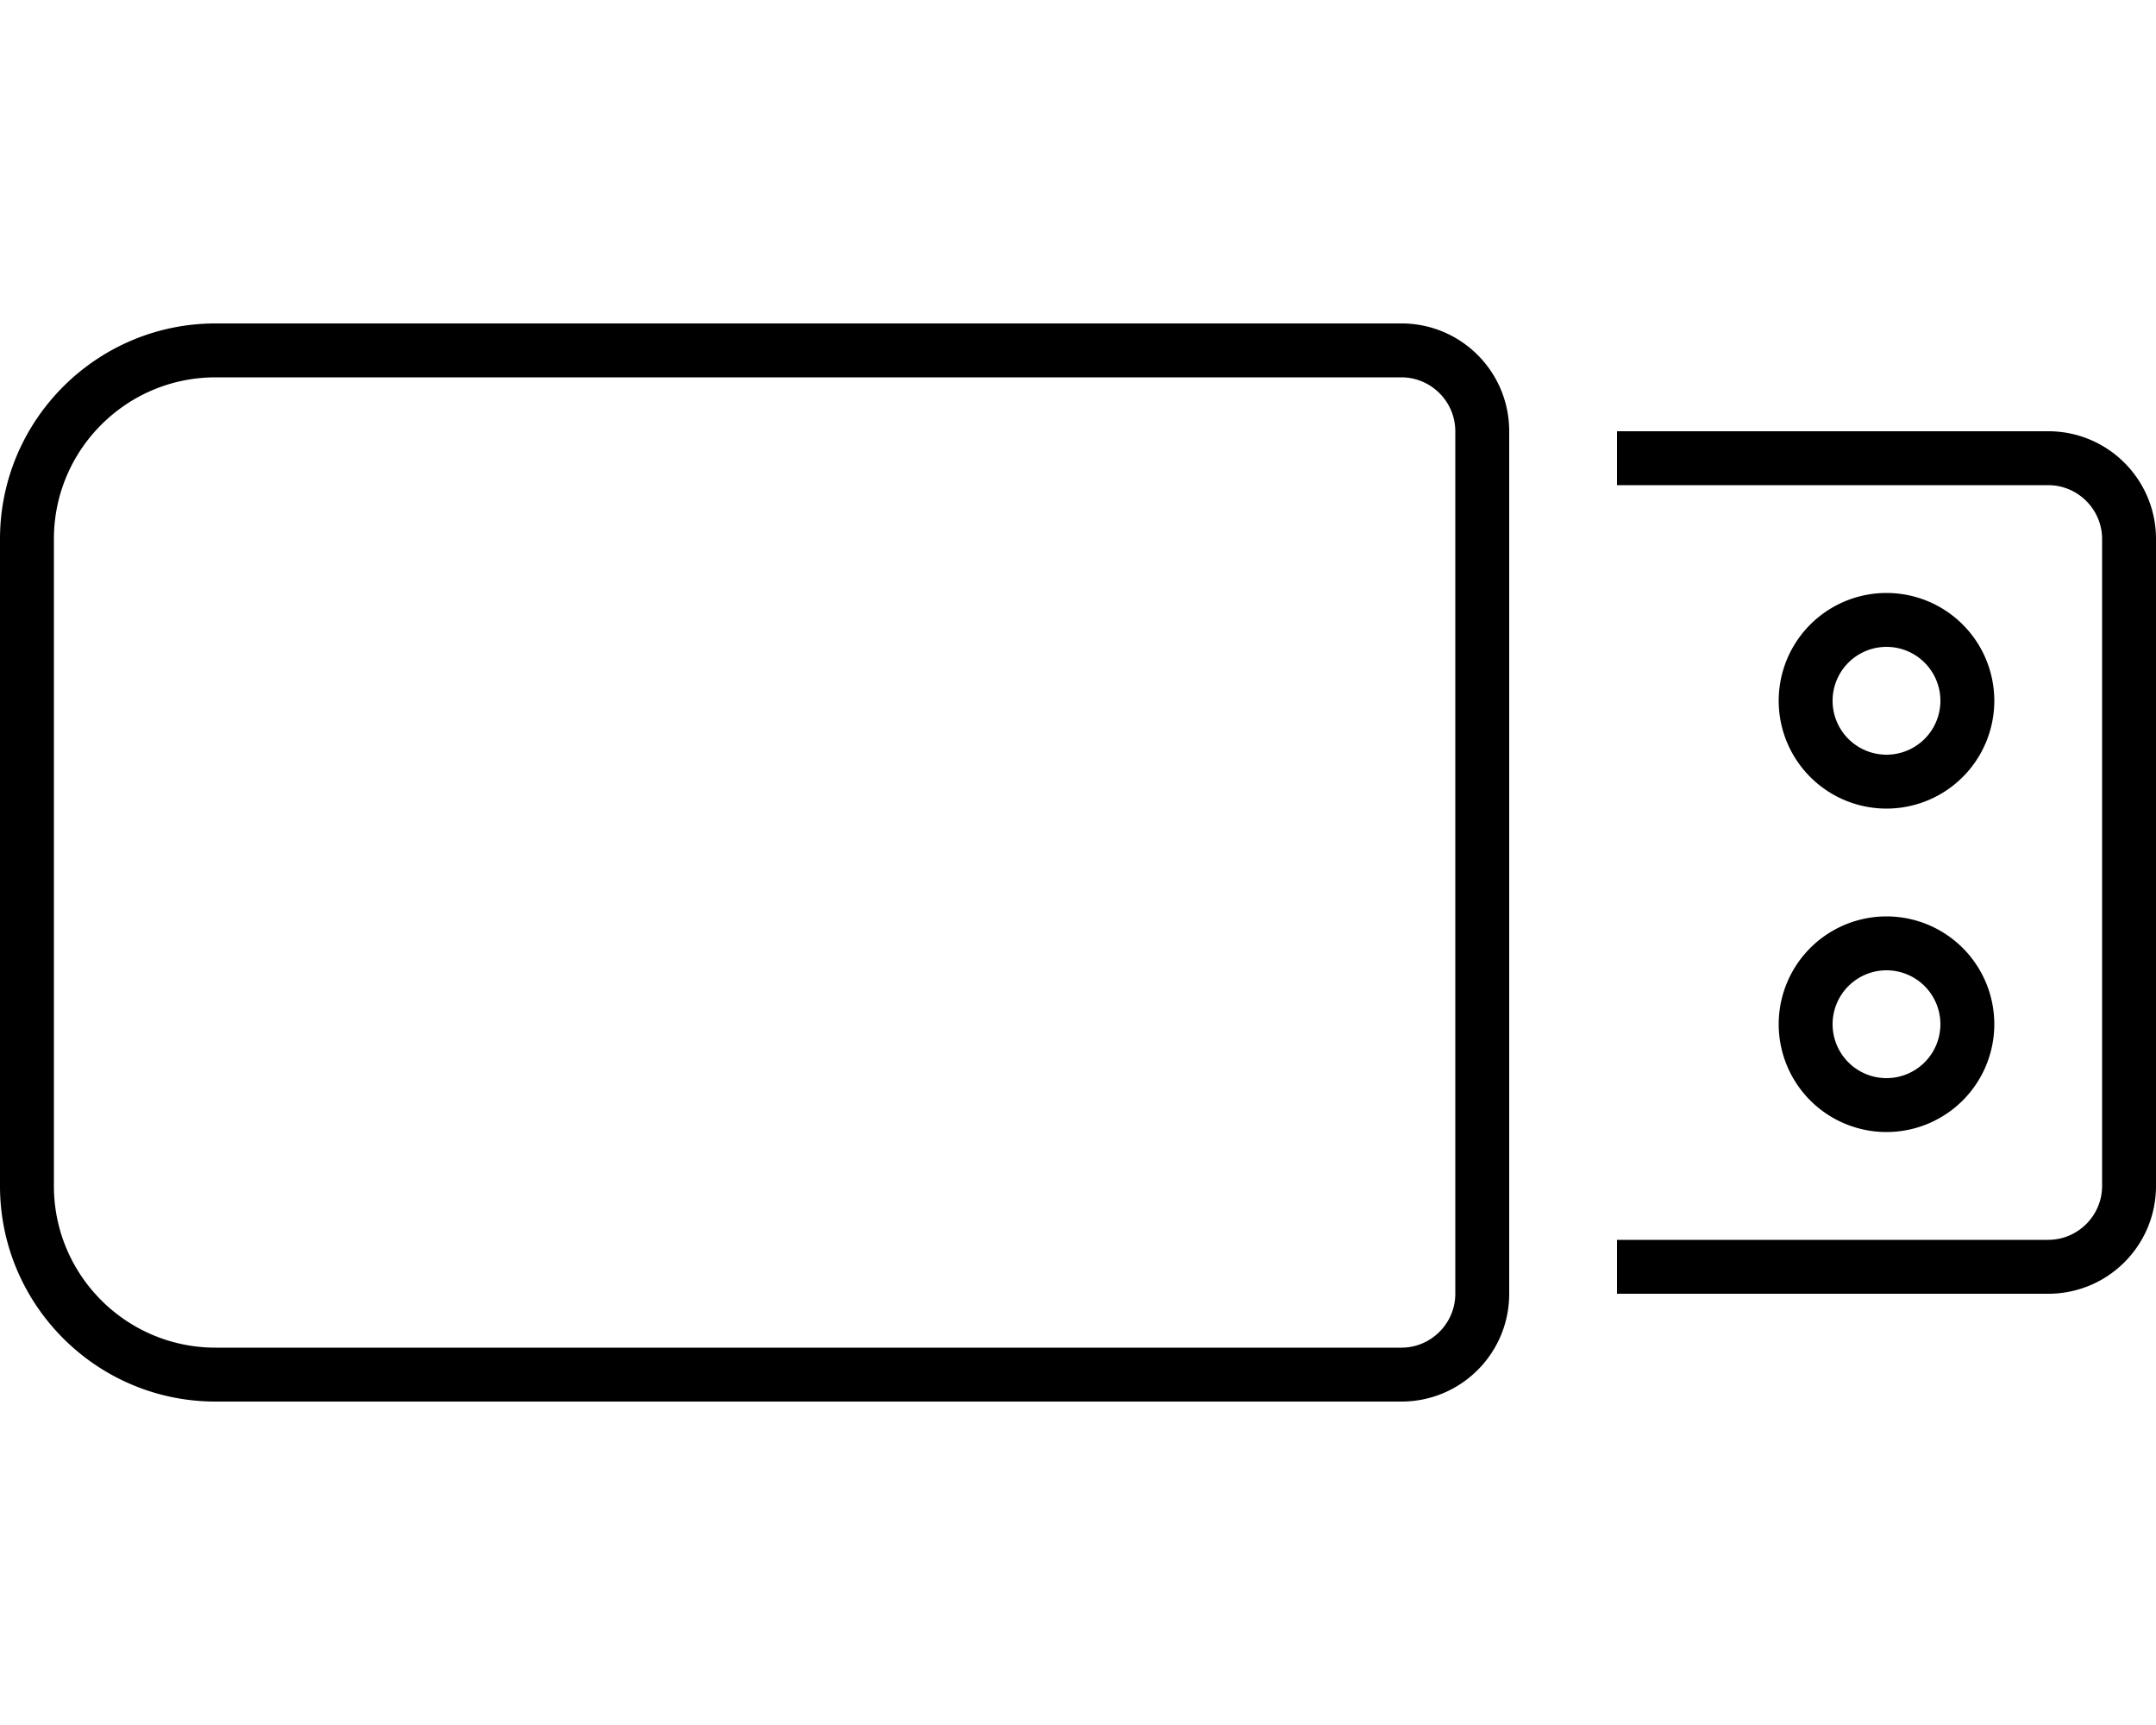 <svg xmlns="http://www.w3.org/2000/svg" viewBox="0 0 640 512"><!--! Font Awesome Pro 6.4.2 by @fontawesome - https://fontawesome.com License - https://fontawesome.com/license (Commercial License) Copyright 2023 Fonticons, Inc. --><path d="M64 112c-26.5 0-48 21.5-48 48V352c0 26.5 21.5 48 48 48H416c8.8 0 16-7.2 16-16V128c0-8.8-7.2-16-16-16H64zM0 160c0-35.3 28.7-64 64-64H416c17.7 0 32 14.3 32 32V384c0 17.7-14.3 32-32 32H64c-35.3 0-64-28.7-64-64V160zM480 384V368H608c8.8 0 16-7.2 16-16V160c0-8.8-7.2-16-16-16H480V128H608c17.7 0 32 14.3 32 32V352c0 17.7-14.3 32-32 32H480zm64-80a16 16 0 1 0 32 0 16 16 0 1 0 -32 0zm16 32a32 32 0 1 1 0-64 32 32 0 1 1 0 64zm0-112a16 16 0 1 0 0-32 16 16 0 1 0 0 32zm32-16a32 32 0 1 1 -64 0 32 32 0 1 1 64 0z"/></svg>